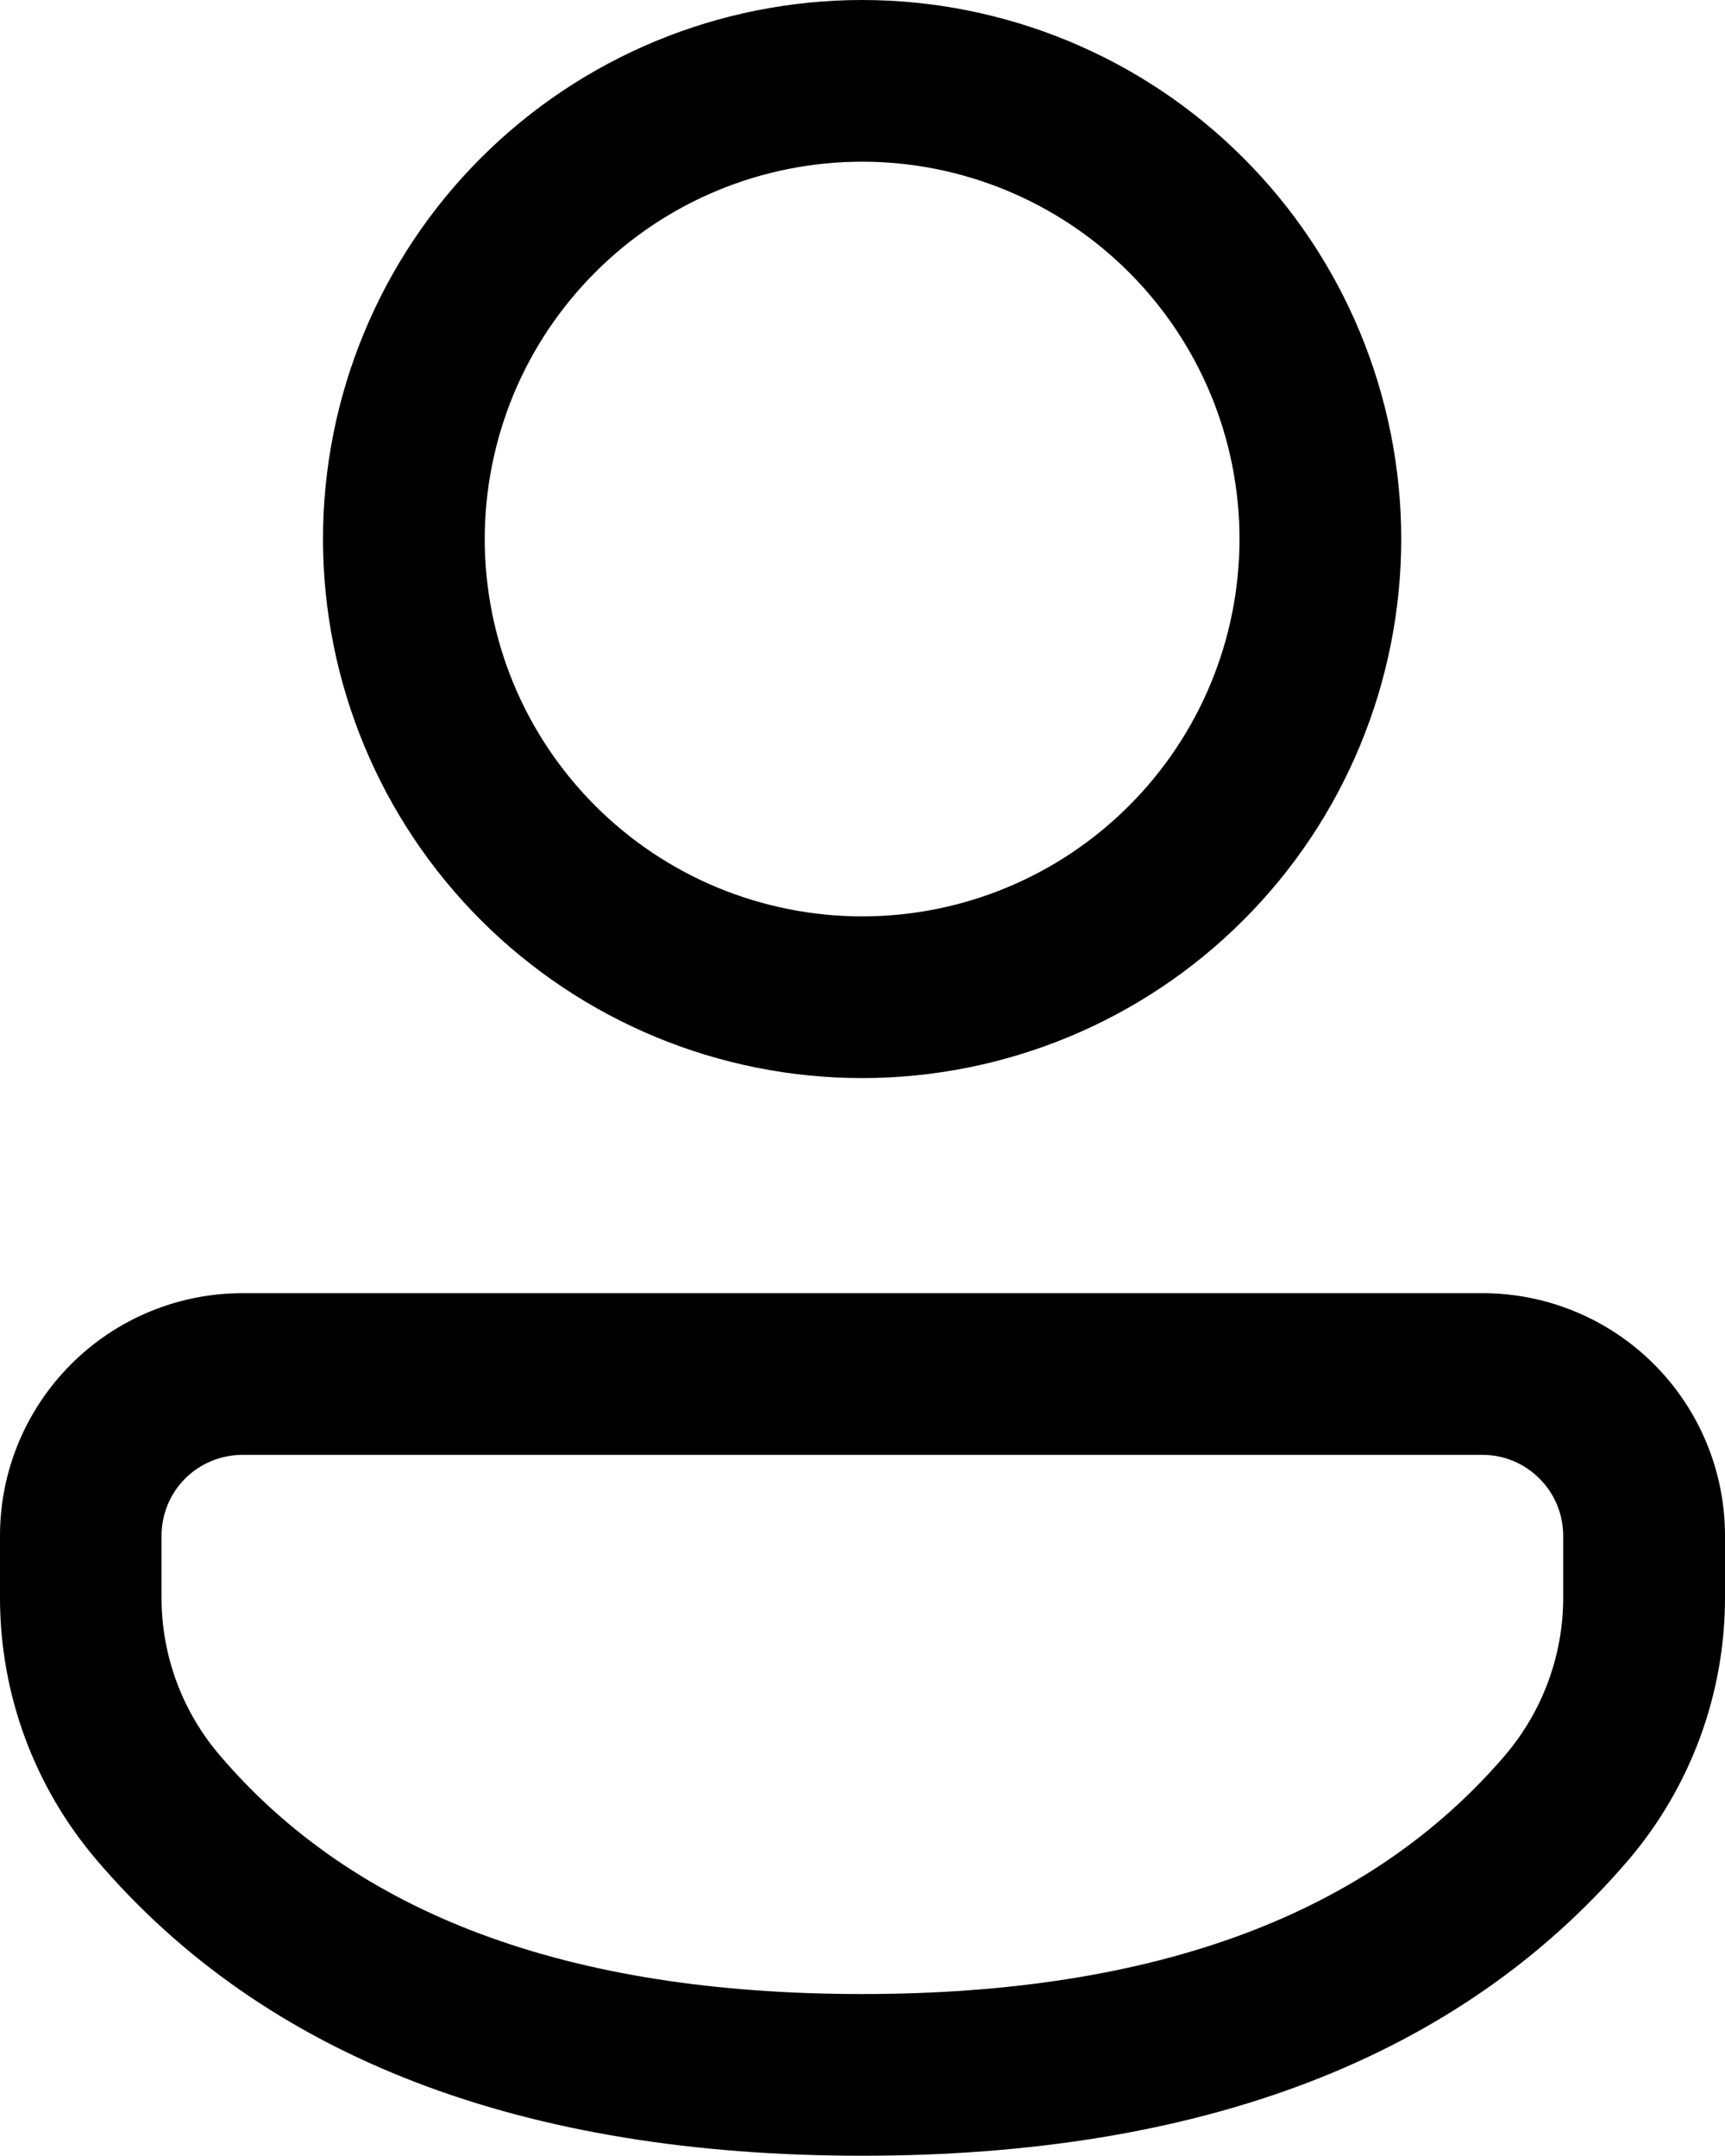 <svg width="20" height="25" viewBox="0 0 20 25" fill="none" xmlns="http://www.w3.org/2000/svg">
<path d="M17.19 14.995C17.935 14.995 18.65 15.292 19.177 15.819C19.704 16.347 20 17.062 20 17.807V18.526C20 19.644 19.6 20.725 18.875 21.574C16.912 23.865 13.928 24.997 9.996 24.997C6.063 24.997 3.08 23.865 1.123 21.571C0.398 20.723 0 19.644 0 18.529V17.806C0 17.061 0.297 16.346 0.824 15.819C1.351 15.291 2.066 14.995 2.811 14.995H17.19ZM17.19 16.87H2.81C2.562 16.87 2.323 16.969 2.147 17.144C1.971 17.32 1.873 17.559 1.873 17.807V18.529C1.873 19.198 2.113 19.845 2.548 20.354C4.114 22.19 6.573 23.122 9.994 23.122C13.418 23.122 15.877 22.19 17.449 20.355C17.884 19.845 18.124 19.197 18.124 18.526V17.806C18.123 17.558 18.025 17.32 17.849 17.145C17.674 16.969 17.438 16.87 17.19 16.87ZM9.996 0C10.816 -1.22311e-08 11.629 0.162 12.388 0.476C13.146 0.79 13.835 1.25 14.415 1.831C14.996 2.411 15.456 3.1 15.77 3.858C16.084 4.617 16.246 5.43 16.246 6.25C16.246 7.071 16.084 7.884 15.77 8.642C15.456 9.401 14.996 10.09 14.415 10.67C13.835 11.251 13.146 11.711 12.388 12.025C11.629 12.339 10.816 12.501 9.996 12.501C8.338 12.501 6.748 11.842 5.576 10.67C4.404 9.498 3.745 7.908 3.745 6.25C3.745 4.593 4.404 3.003 5.576 1.831C6.748 0.659 8.338 0 9.996 0ZM9.996 1.875C9.421 1.875 8.852 1.988 8.321 2.208C7.79 2.428 7.308 2.75 6.902 3.157C6.496 3.563 6.173 4.045 5.953 4.576C5.734 5.107 5.62 5.676 5.62 6.25C5.62 6.825 5.734 7.394 5.953 7.925C6.173 8.456 6.496 8.938 6.902 9.344C7.308 9.75 7.79 10.073 8.321 10.293C8.852 10.512 9.421 10.626 9.996 10.626C11.156 10.626 12.269 10.165 13.089 9.344C13.91 8.524 14.371 7.411 14.371 6.25C14.371 5.09 13.91 3.977 13.089 3.157C12.269 2.336 11.156 1.875 9.996 1.875Z" fill="black"/>
</svg>
